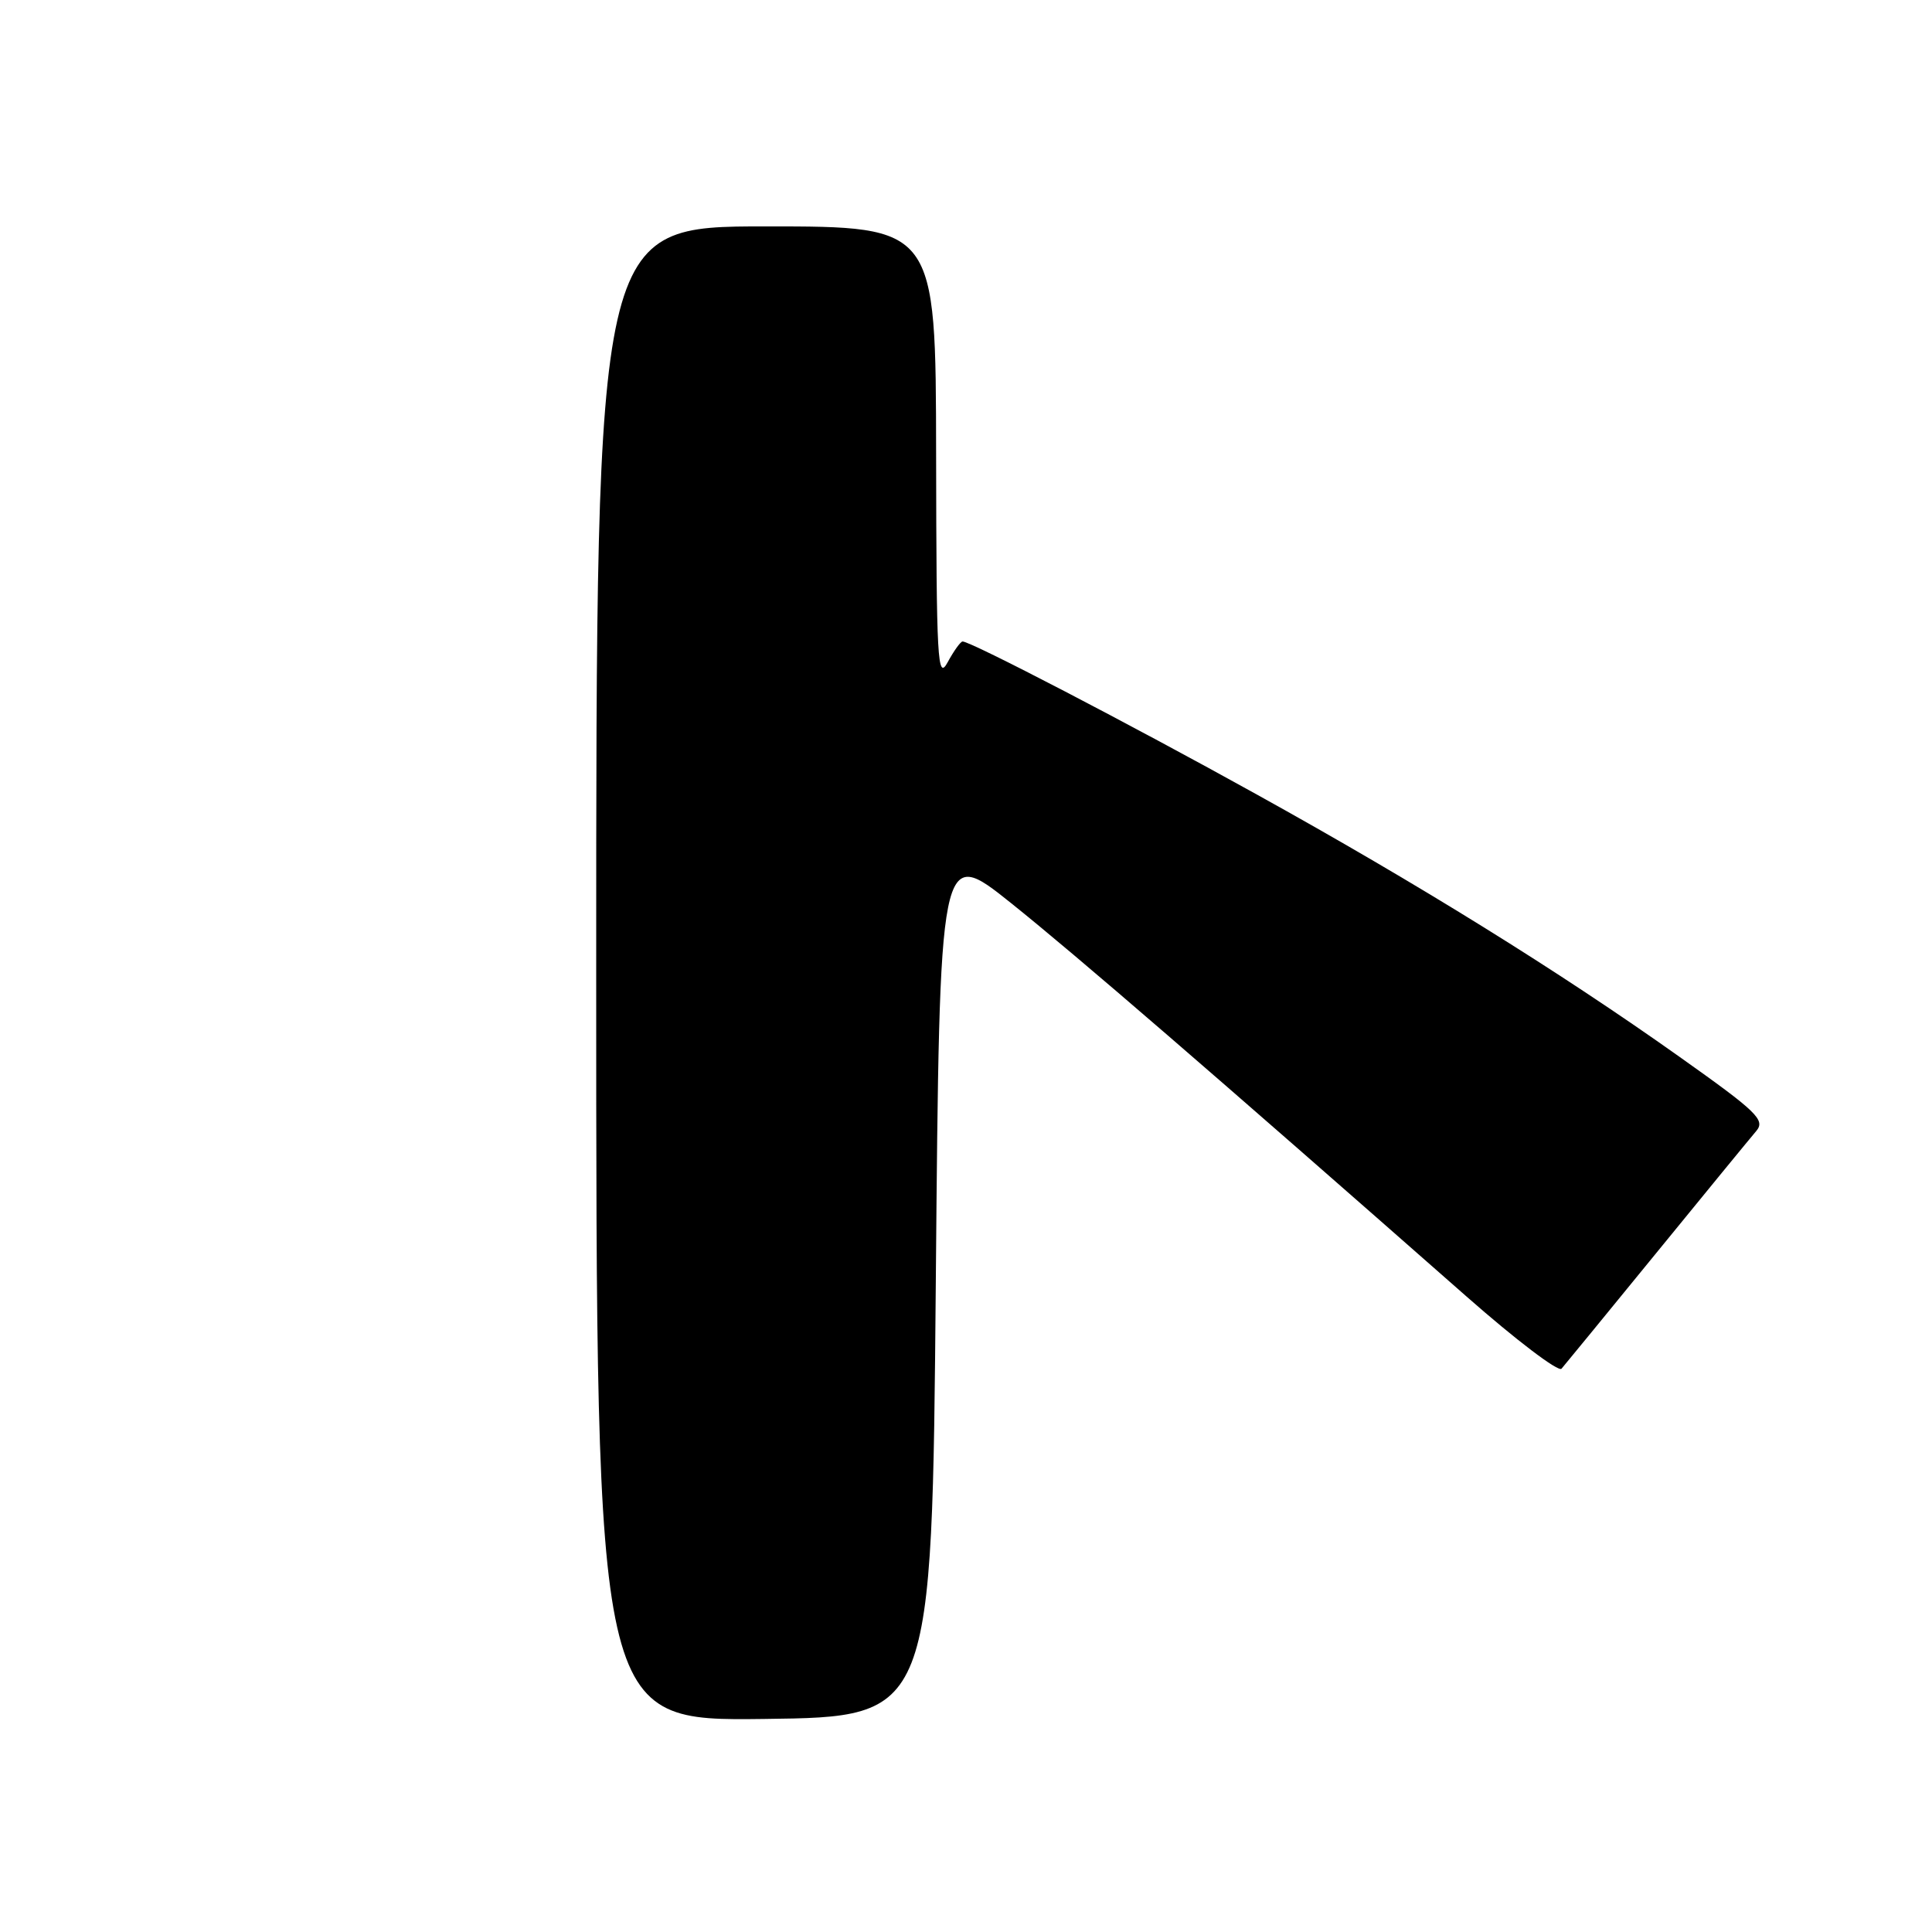 <?xml version="1.0" encoding="UTF-8" standalone="no"?>
<!DOCTYPE svg PUBLIC "-//W3C//DTD SVG 1.1//EN" "http://www.w3.org/Graphics/SVG/1.1/DTD/svg11.dtd" >
<svg xmlns="http://www.w3.org/2000/svg" xmlns:xlink="http://www.w3.org/1999/xlink" version="1.1" viewBox="0 0 256 256">
 <g >
 <path fill="currentColor"
d=" M 124.00 169.79 C 124.50 112.09 124.50 112.09 134.00 119.69 C 142.57 126.55 160.63 142.15 194.34 171.81 C 200.85 177.54 206.51 181.84 206.91 181.36 C 207.32 180.89 212.98 173.97 219.49 166.00 C 225.99 158.03 231.95 150.76 232.71 149.87 C 233.95 148.40 232.86 147.35 222.48 139.99 C 206.57 128.70 187.88 117.10 166.47 105.24 C 149.69 95.93 128.66 85.00 127.55 85.00 C 127.28 85.00 126.39 86.24 125.57 87.75 C 124.22 90.24 124.08 87.64 124.04 60.25 C 124.00 30.00 124.00 30.00 101.50 30.00 C 79.00 30.00 79.00 30.00 79.00 129.02 C 79.00 228.04 79.00 228.04 101.25 227.77 C 123.50 227.50 123.50 227.50 124.00 169.79 Z "/>
</g>
</svg>